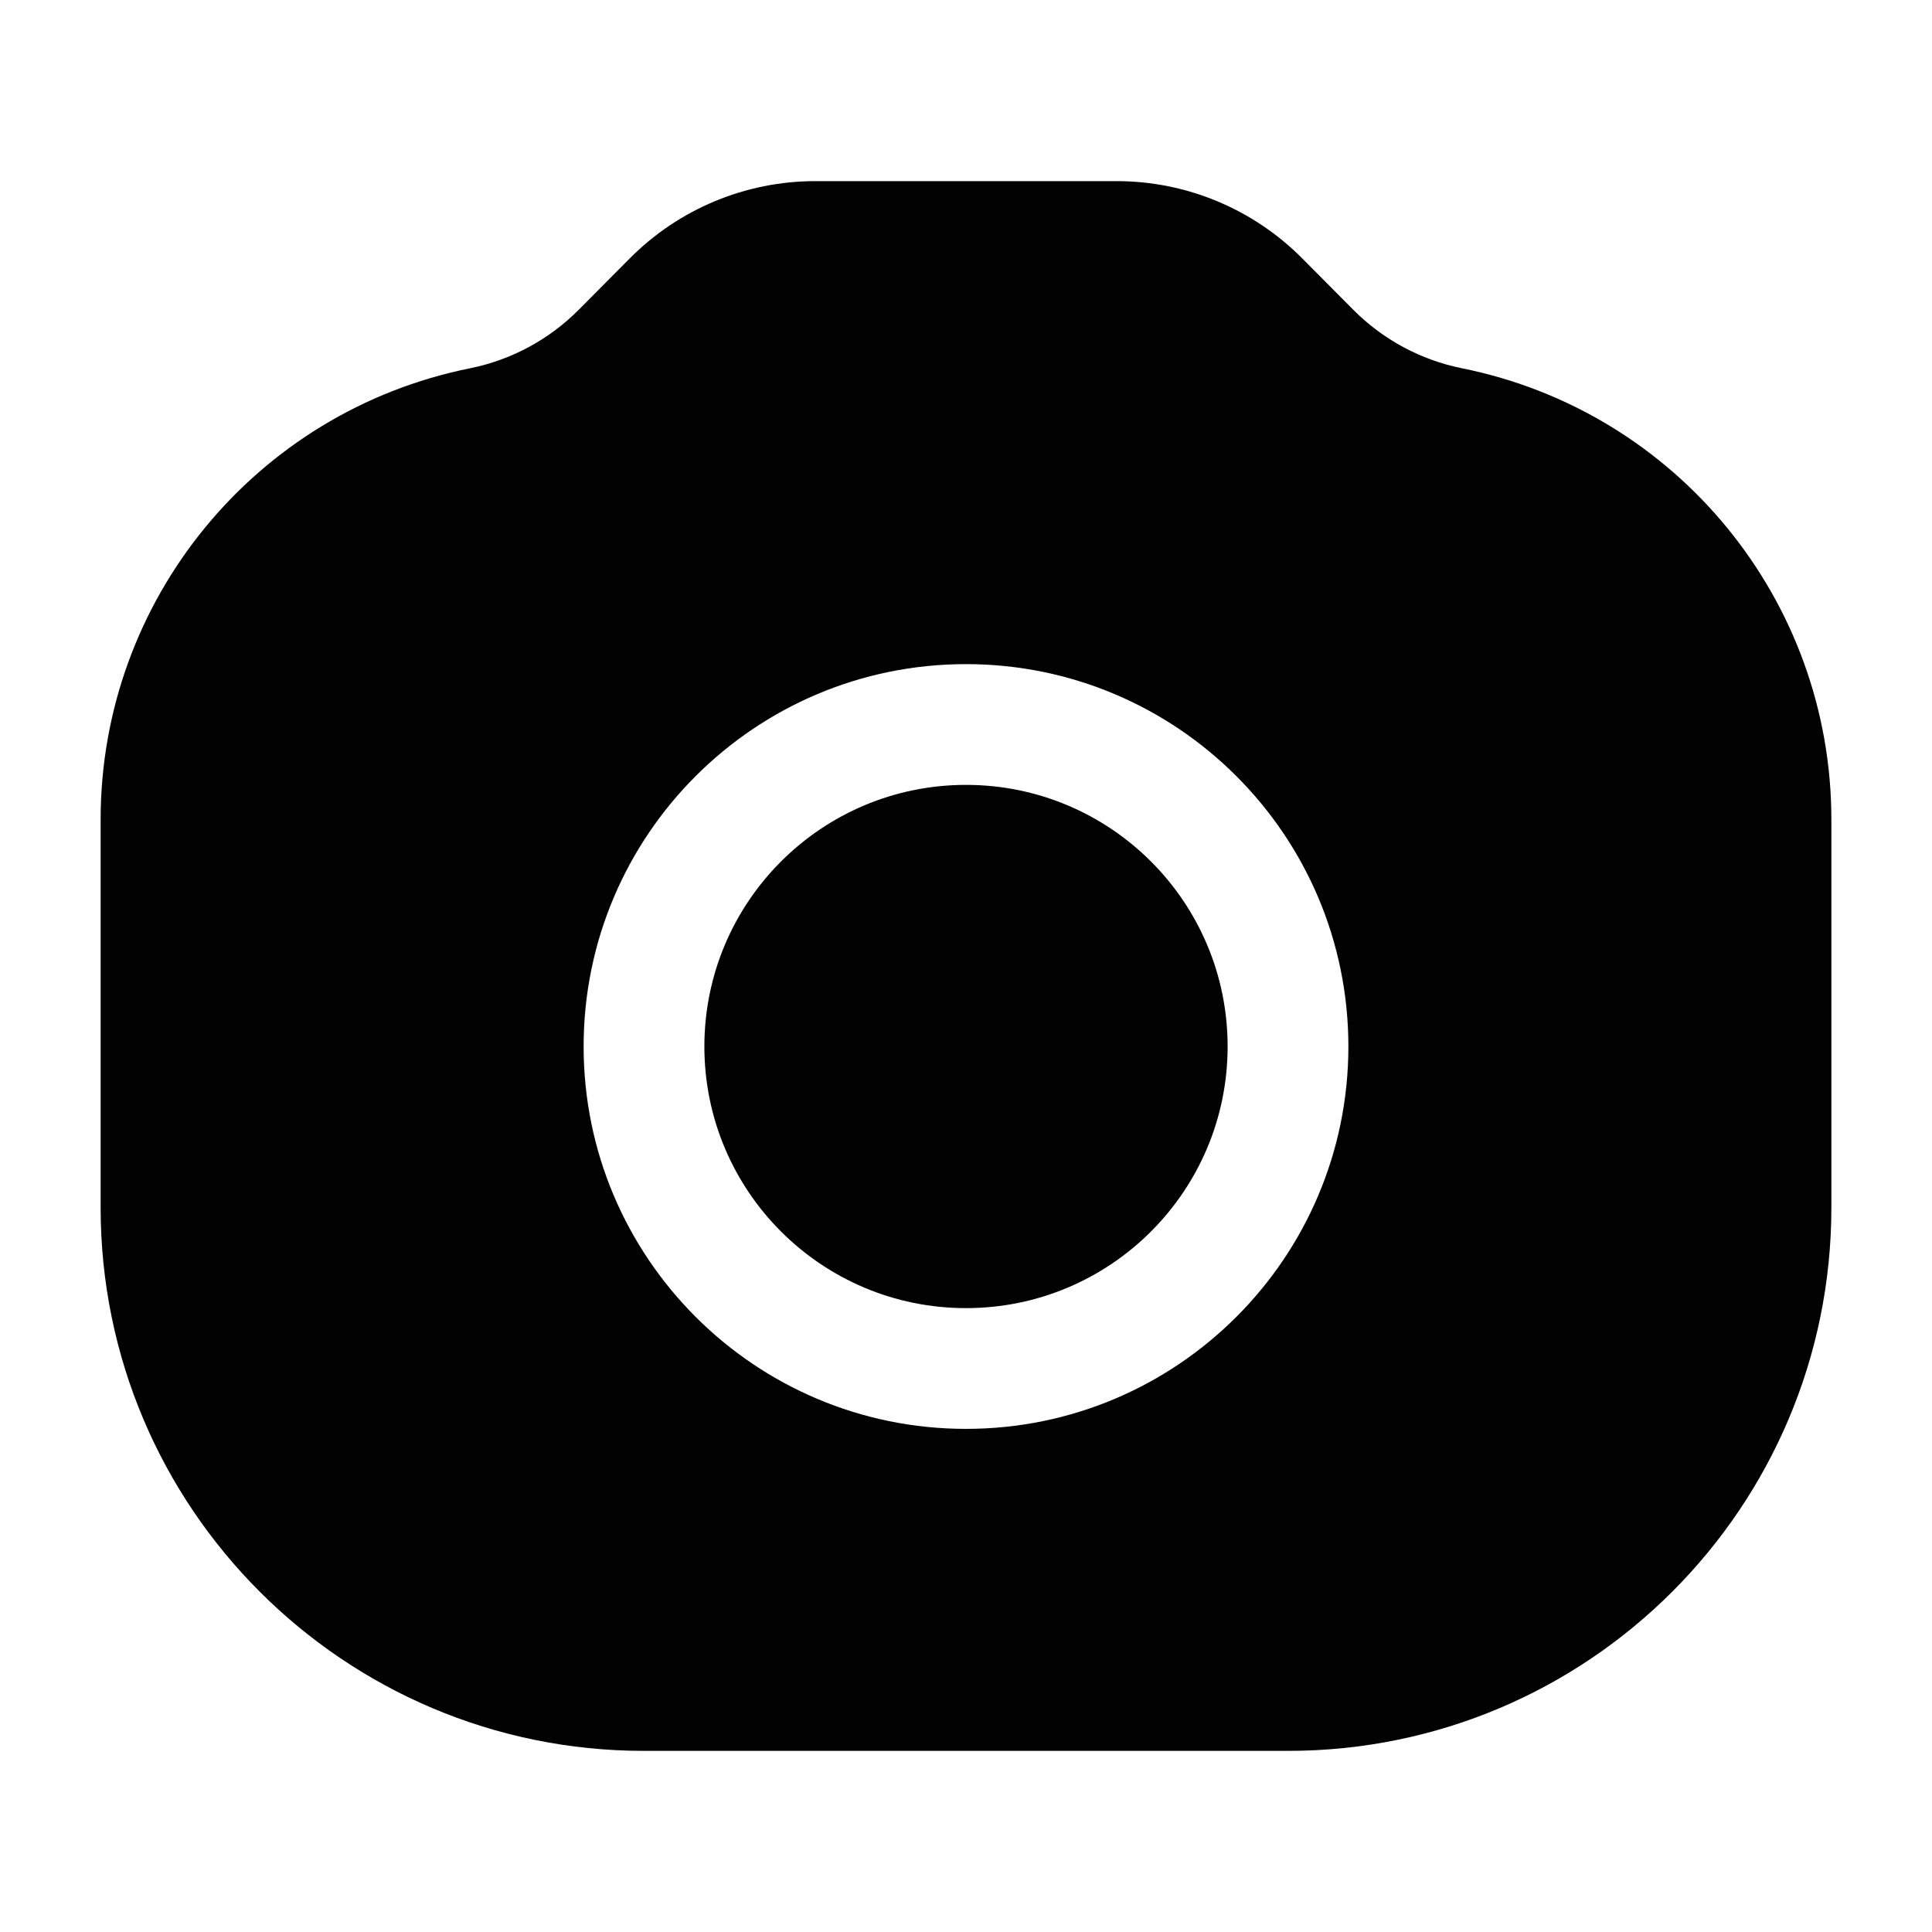 <svg width="24" height="24" viewBox="0 0 24 24" fill="none" xmlns="http://www.w3.org/2000/svg">
<path d="M8.75 13C8.75 11.205 10.205 9.75 12 9.75C13.795 9.75 15.25 11.205 15.25 13C15.25 14.795 13.795 16.25 12 16.25C10.205 16.25 8.75 14.795 8.75 13Z" fill="#020203"/>
<path fill-rule="evenodd" clip-rule="evenodd" d="M7.822 3.211L7.19 3.847C6.822 4.218 6.351 4.472 5.838 4.575C3.17 5.113 1.25 7.458 1.25 10.181V15C1.25 18.728 4.272 21.75 8 21.75H16C19.728 21.75 22.75 18.728 22.75 15V10.181C22.75 7.458 20.831 5.113 18.162 4.575C17.649 4.472 17.178 4.218 16.81 3.847L16.178 3.211C15.568 2.596 14.738 2.25 13.871 2.25H10.129C9.262 2.25 8.432 2.596 7.822 3.211ZM12 8.25C9.377 8.25 7.25 10.377 7.25 13C7.25 15.623 9.377 17.75 12 17.75C14.623 17.75 16.75 15.623 16.75 13C16.75 10.377 14.623 8.25 12 8.25Z" fill="#020203"/>
</svg>
